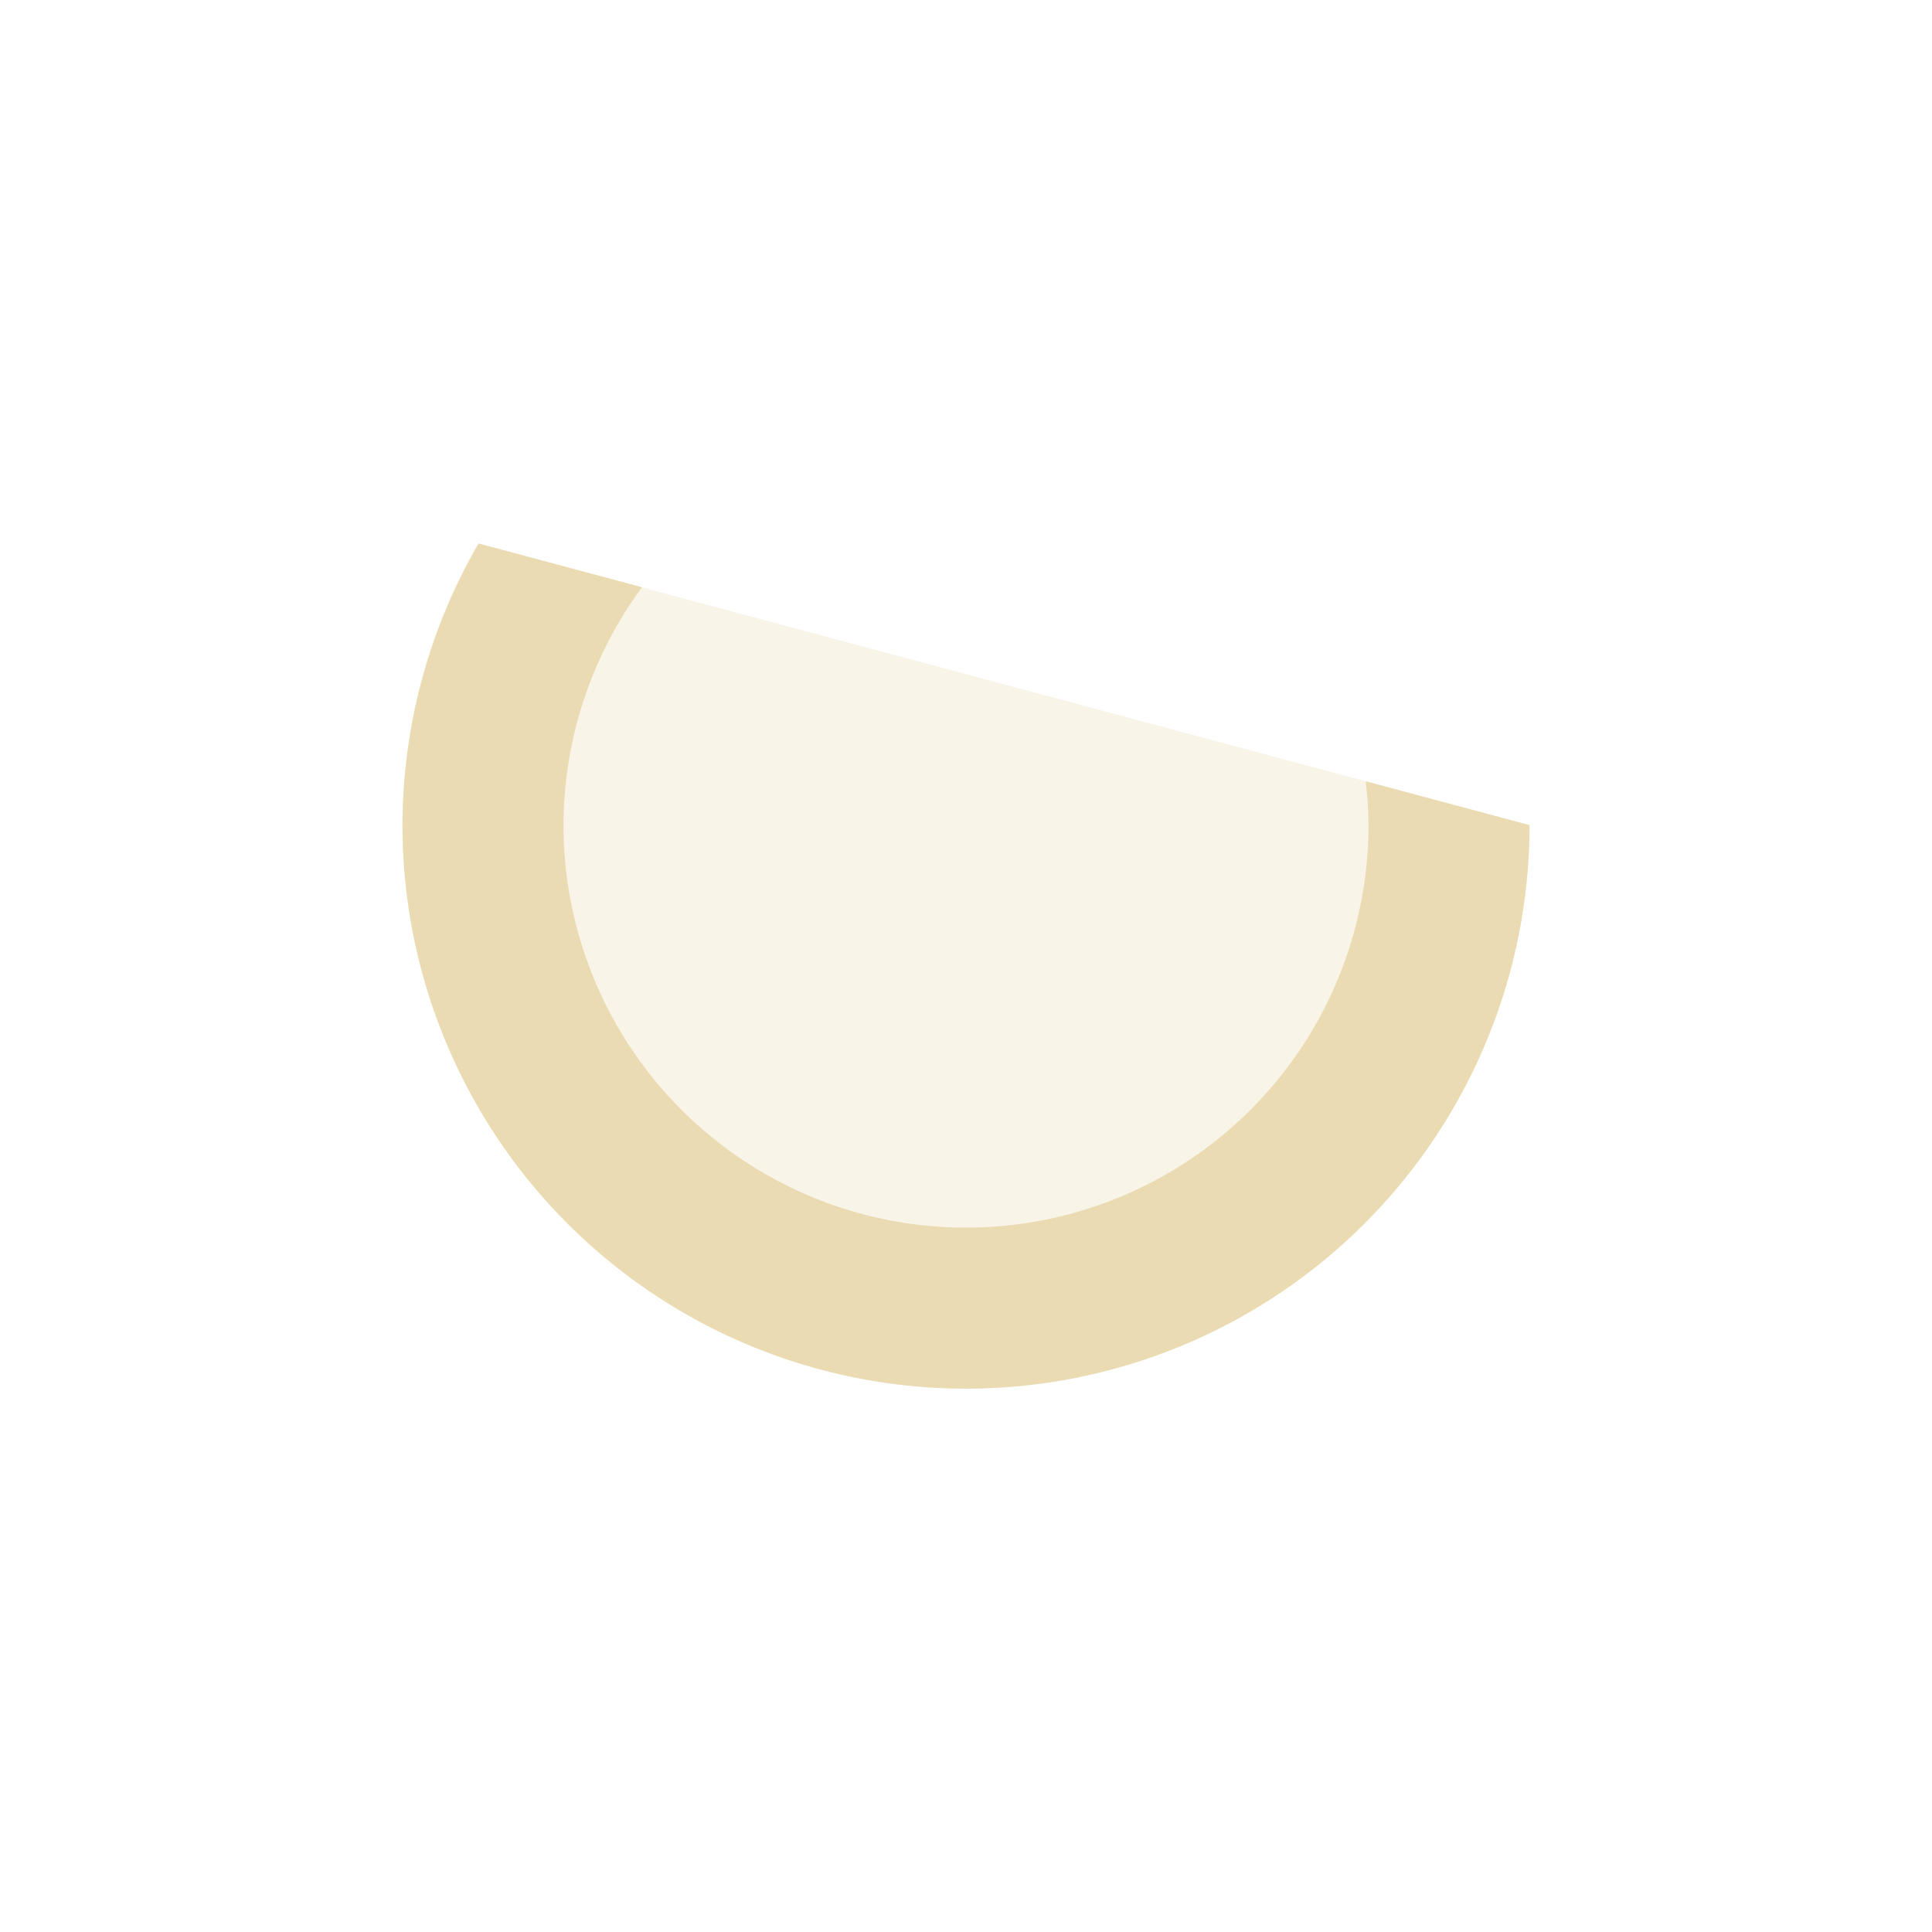 <svg width="24" height="24" version="1.1" xmlns="http://www.w3.org/2000/svg">
  <defs>
    <style type="text/css">.ColorScheme-Text { color:#ebdbb2; } .ColorScheme-Highlight { color:#458588; }</style>
  </defs>
  <path class="ColorScheme-Text" d="m19 10.25a7 7 0 0 1-4.606 6.578 7 7 0 0 1-7.756-2.078 7 7 0 0 1-0.7-8" fill="#ebdbb2" opacity=".3"/>
  <path class="ColorScheme-Text" d="m5.947 6.752a7 7 0 0 0-0.947 3.498 7 7 0 0 0 7 7 7 7 0 0 0 7-7l-2.035-0.545a5 5 0 0 1 0.035 0.545 5 5 0 0 1-5 5 5 5 0 0 1-5-5 5 5 0 0 1 0.975-2.955z" fill="#ebdbb2"/>
</svg>
